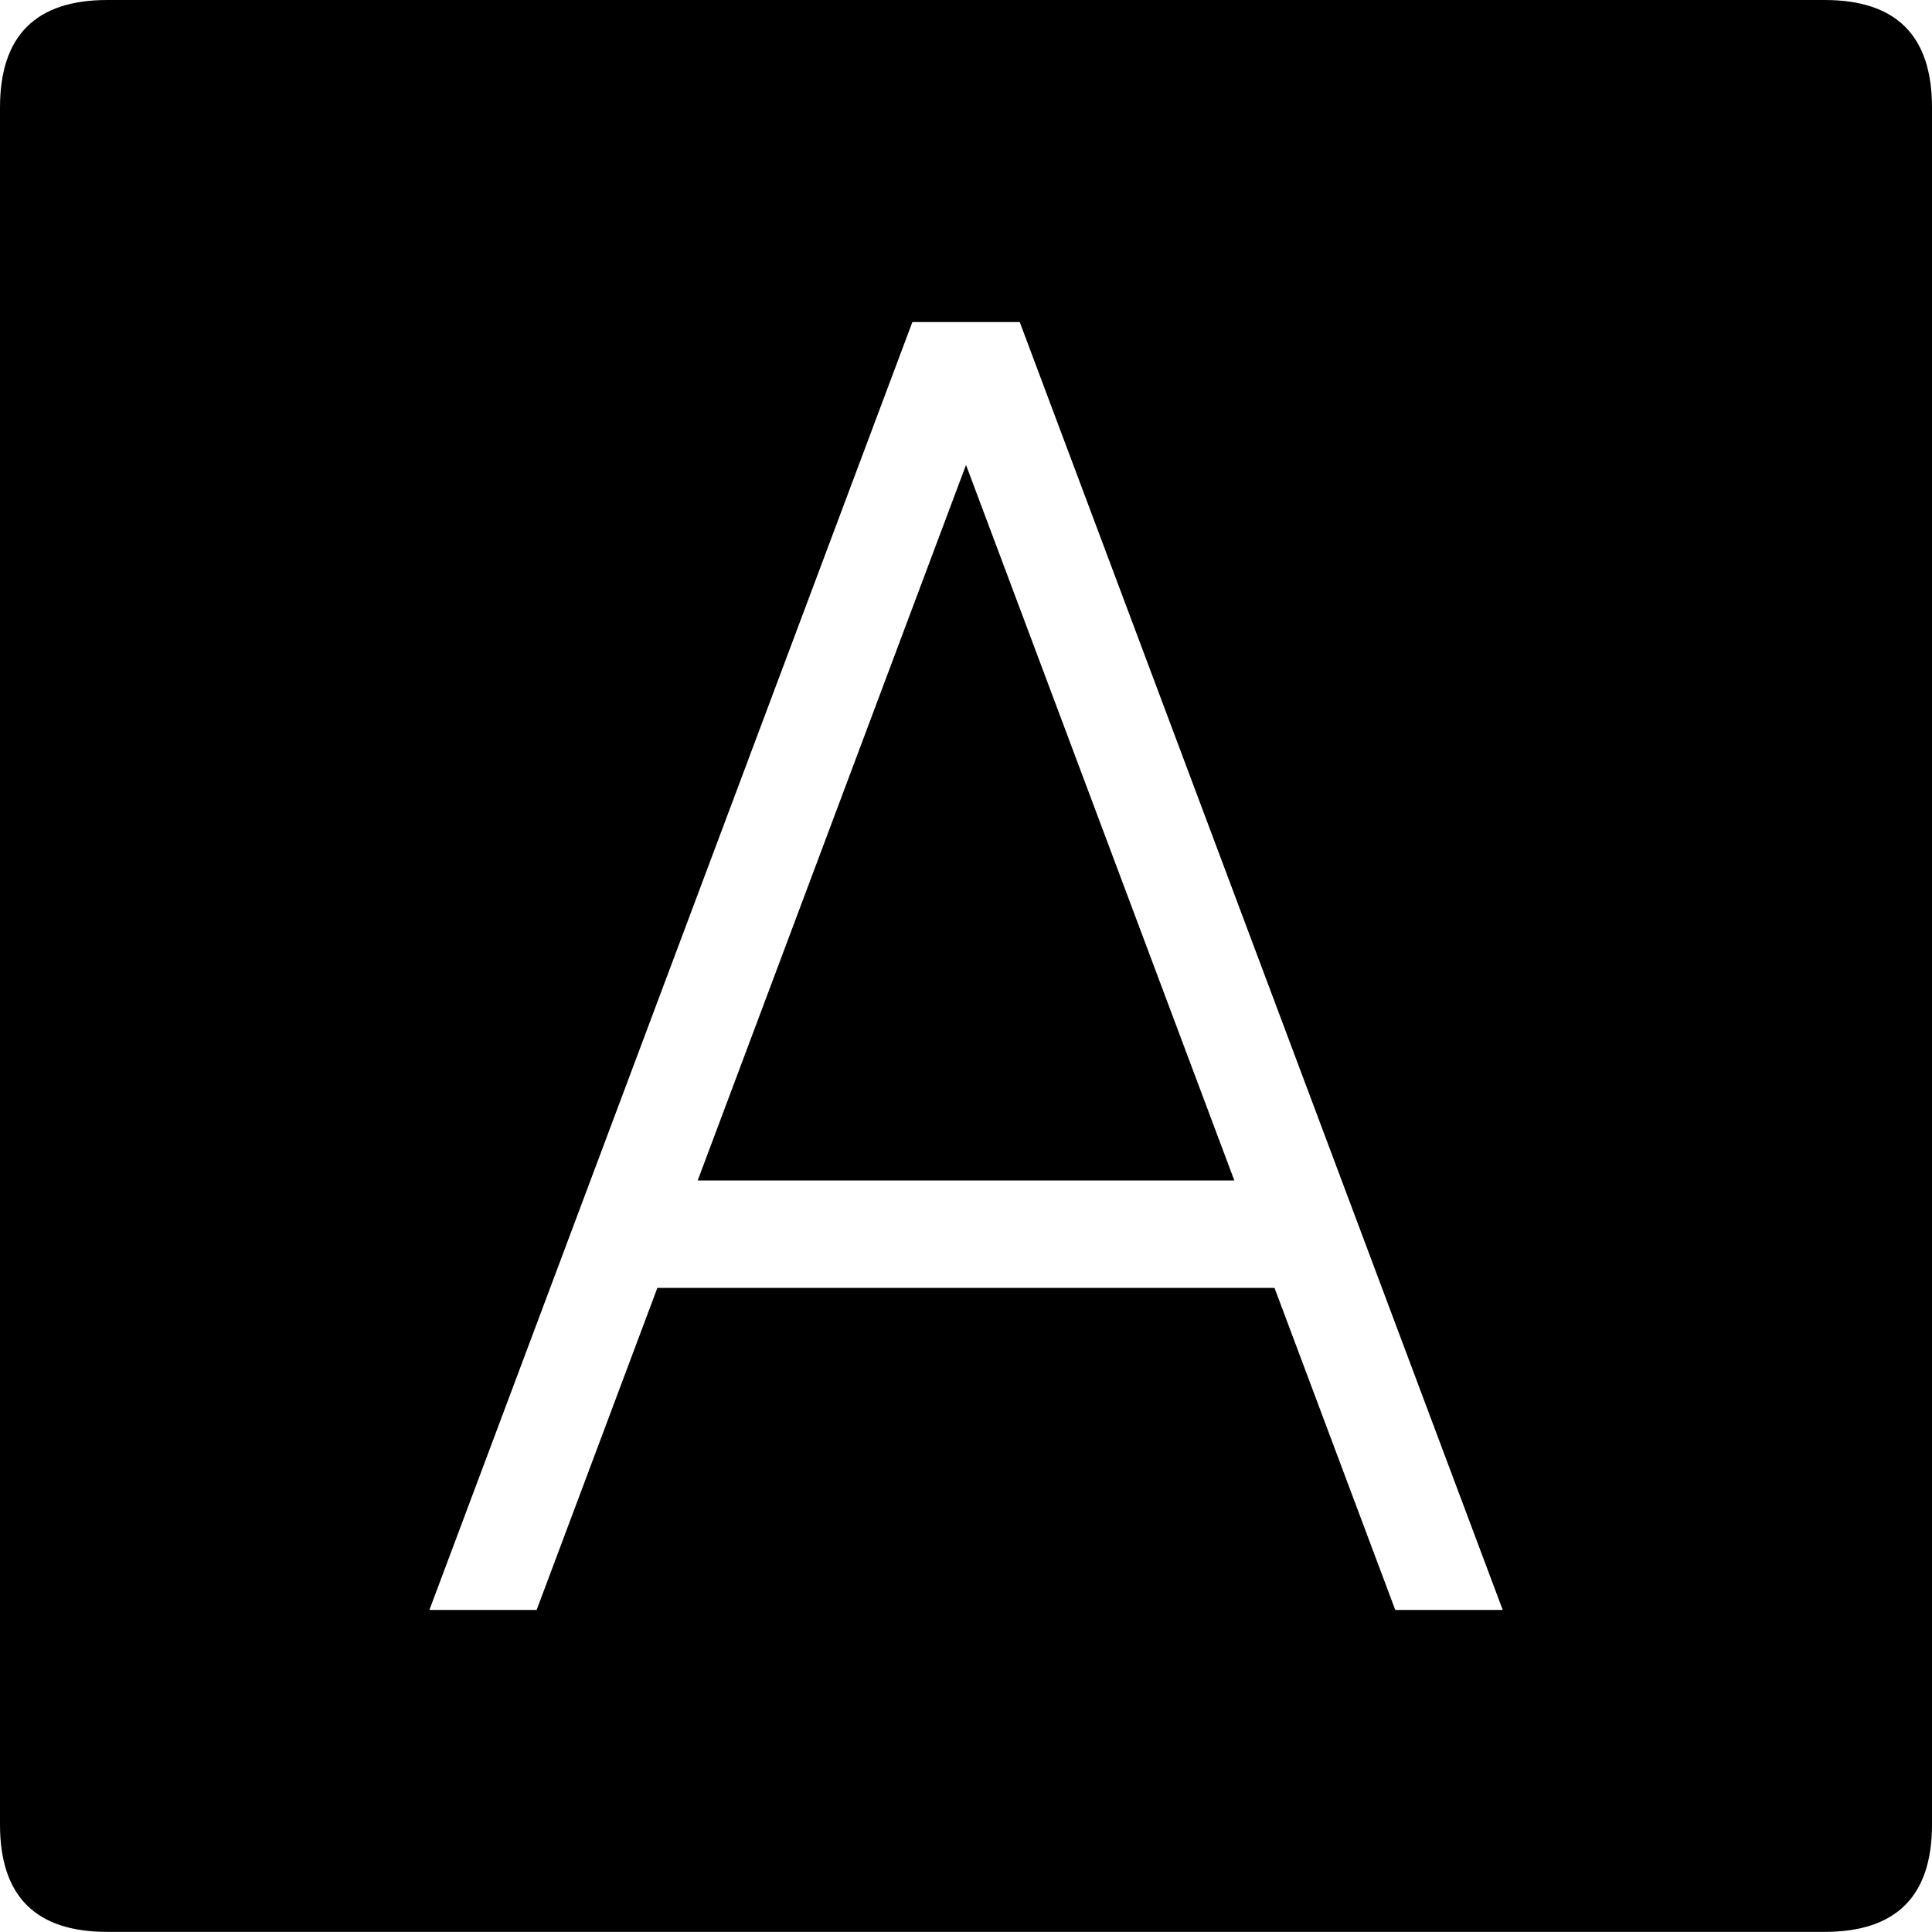 <svg viewBox="0 0 1024 1024" version="1.1" xmlns="http://www.w3.org/2000/svg"><path d="M967.104 0c37.952 0 56.896 18.944 56.896 56.896V967.04c0 37.952-18.944 56.896-56.896 56.896H56.96C18.944 1024 0 1005.056 0 967.104V56.96C0 18.944 18.944 0 56.896 0H967.04zM540.416 170.688h-56.832l-256 682.624h56.832l64-170.688h327.104l64 170.688h56.96l-256-682.624zM512 246.4l142.208 379.264H369.792L512 246.464z" fill="currentColor"></path></svg>